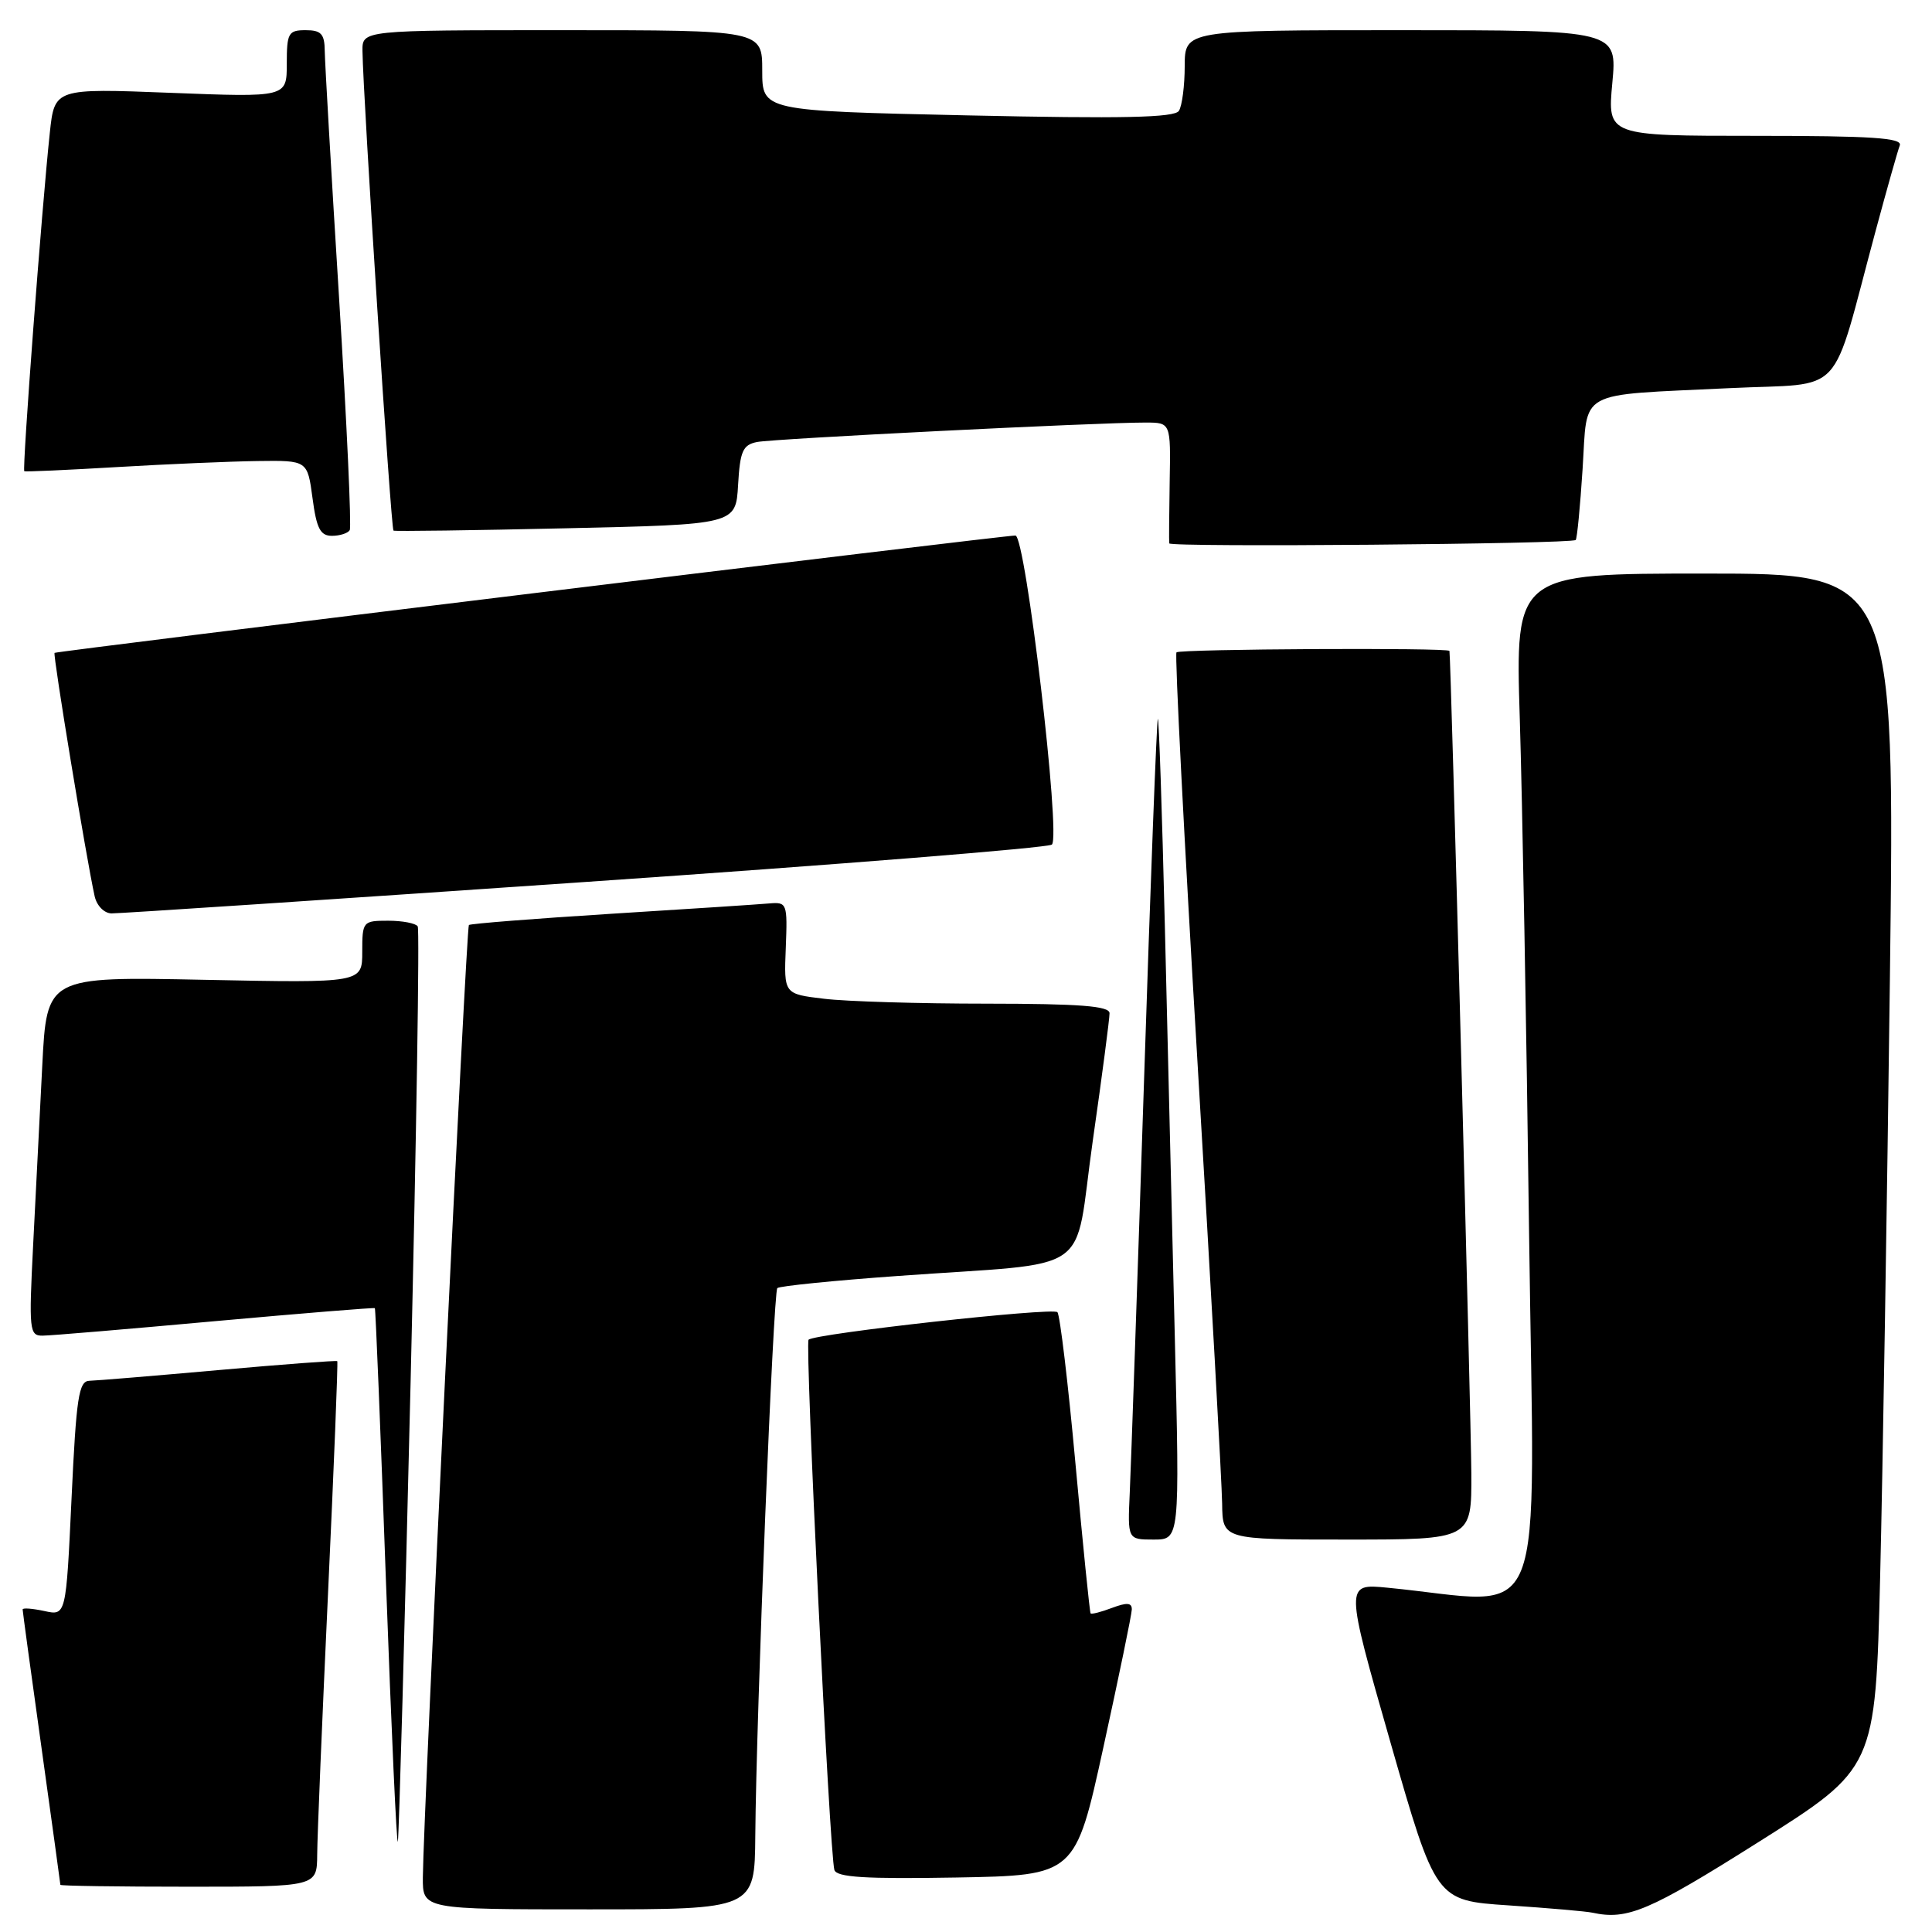 <?xml version="1.0" encoding="UTF-8" standalone="no"?>
<!DOCTYPE svg PUBLIC "-//W3C//DTD SVG 1.1//EN" "http://www.w3.org/Graphics/SVG/1.1/DTD/svg11.dtd" >
<svg xmlns="http://www.w3.org/2000/svg" xmlns:xlink="http://www.w3.org/1999/xlink" version="1.1" viewBox="0 0 256 256">
 <g >
 <path fill="currentColor"
d=" M 233.00 244.09 C 248.50 234.31 248.50 234.31 249.13 208.90 C 249.47 194.93 250.05 159.31 250.42 129.75 C 251.09 76.00 251.09 76.00 225.93 76.00 C 200.78 76.00 200.78 76.00 201.38 95.25 C 201.71 105.84 202.27 136.48 202.61 163.34 C 203.31 217.74 205.41 212.47 183.86 210.38 C 178.22 209.83 178.22 209.83 184.23 230.83 C 190.25 251.83 190.25 251.83 199.87 252.47 C 205.17 252.83 210.18 253.26 211.00 253.44 C 215.64 254.45 218.52 253.23 233.00 244.09 Z  M 100.08 243.25 C 100.21 227.17 102.46 171.20 103.00 170.68 C 103.28 170.41 110.47 169.68 119.00 169.07 C 145.46 167.15 142.20 169.40 144.79 151.22 C 146.03 142.57 147.03 134.94 147.02 134.25 C 147.00 133.30 143.07 133.00 130.75 132.99 C 121.81 132.99 112.11 132.70 109.19 132.34 C 103.87 131.71 103.87 131.71 104.12 125.60 C 104.35 119.69 104.29 119.51 101.93 119.71 C 100.59 119.83 91.17 120.45 81.00 121.08 C 70.83 121.72 62.33 122.39 62.13 122.57 C 61.78 122.89 56.10 240.31 56.03 248.75 C 56.00 253.00 56.00 253.00 78.00 253.00 C 100.00 253.00 100.00 253.00 100.08 243.25 Z  M 42.03 245.75 C 42.04 243.41 42.69 227.79 43.47 211.03 C 44.25 194.27 44.80 180.47 44.69 180.36 C 44.58 180.25 37.52 180.78 28.99 181.54 C 20.47 182.30 12.76 182.94 11.86 182.96 C 10.43 182.99 10.11 185.11 9.48 198.55 C 8.75 214.10 8.75 214.10 5.88 213.47 C 4.29 213.13 3.00 213.03 3.00 213.26 C 3.00 213.49 4.12 221.74 5.50 231.59 C 6.87 241.44 8.00 249.61 8.00 249.75 C 8.00 249.89 15.65 250.00 25.00 250.00 C 42.00 250.00 42.00 250.00 42.03 245.75 Z  M 146.21 231.50 C 148.26 222.15 149.95 213.95 149.97 213.27 C 149.99 212.36 149.33 212.31 147.36 213.05 C 145.91 213.60 144.63 213.93 144.51 213.78 C 144.39 213.63 143.49 204.72 142.51 194.00 C 141.53 183.28 140.45 174.21 140.11 173.87 C 139.48 173.21 107.96 176.71 107.14 177.52 C 106.64 178.03 109.93 245.72 110.56 247.78 C 110.87 248.75 114.62 248.99 126.72 248.78 C 142.49 248.50 142.49 248.50 146.21 231.50 Z  M 54.41 183.00 C 55.18 150.28 55.61 123.17 55.35 122.75 C 55.09 122.34 53.33 122.00 51.44 122.00 C 48.08 122.00 48.00 122.09 48.00 126.12 C 48.00 130.25 48.00 130.25 27.10 129.83 C 6.20 129.40 6.20 129.40 5.60 141.20 C 5.27 147.69 4.73 158.40 4.39 165.00 C 3.82 176.26 3.89 177.00 5.64 176.98 C 6.66 176.98 16.95 176.11 28.50 175.06 C 40.04 174.02 49.57 173.24 49.67 173.34 C 49.77 173.43 50.43 189.71 51.14 209.51 C 51.86 229.30 52.57 244.82 52.72 244.00 C 52.87 243.18 53.63 215.73 54.41 183.00 Z  M 155.67 177.25 C 155.31 162.54 154.72 138.01 154.35 122.74 C 153.98 107.48 153.56 95.10 153.42 95.25 C 153.27 95.39 152.44 117.11 151.58 143.51 C 150.71 169.90 149.86 194.31 149.70 197.75 C 149.41 204.00 149.41 204.00 152.86 204.00 C 156.32 204.00 156.32 204.00 155.67 177.25 Z  M 194.96 195.25 C 194.92 187.76 192.25 86.95 192.06 86.25 C 191.95 85.80 156.35 85.99 155.89 86.44 C 155.65 86.68 156.90 111.09 158.67 140.69 C 160.44 170.29 161.91 196.64 161.94 199.25 C 162.00 204.00 162.00 204.00 178.50 204.00 C 195.00 204.00 195.00 204.00 194.96 195.25 Z  M 77.50 116.87 C 111.05 114.57 138.90 112.34 139.38 111.91 C 140.60 110.84 135.90 71.01 134.55 70.96 C 133.21 70.92 7.59 86.26 7.23 86.51 C 6.98 86.69 11.44 113.79 12.54 118.75 C 12.82 120.01 13.80 121.01 14.77 121.03 C 15.72 121.05 43.95 119.18 77.50 116.87 Z  M 208.79 71.55 C 208.97 71.37 209.38 67.14 209.70 62.16 C 210.40 51.45 208.62 52.43 229.21 51.43 C 244.76 50.67 242.43 53.19 248.55 30.52 C 250.03 25.03 251.46 19.97 251.73 19.27 C 252.11 18.27 248.06 18.00 232.60 18.00 C 212.99 18.00 212.99 18.00 213.64 11.00 C 214.29 4.00 214.29 4.00 185.64 4.00 C 157.00 4.00 157.00 4.00 156.98 8.75 C 156.98 11.36 156.63 14.04 156.21 14.69 C 155.64 15.59 148.78 15.74 128.23 15.29 C 101.00 14.69 101.00 14.69 101.00 9.34 C 101.00 4.00 101.00 4.00 74.50 4.00 C 48.00 4.00 48.00 4.00 48.03 6.75 C 48.11 12.93 51.80 70.12 52.14 70.31 C 52.34 70.42 62.62 70.28 75.00 70.00 C 97.50 69.50 97.50 69.50 97.80 64.26 C 98.06 59.78 98.42 58.95 100.30 58.57 C 102.48 58.13 145.44 55.98 151.81 55.99 C 155.13 56.00 155.13 56.00 154.99 63.75 C 154.92 68.01 154.89 71.72 154.93 72.00 C 155.00 72.54 208.24 72.09 208.79 71.55 Z  M 46.34 70.25 C 46.59 69.84 45.95 56.00 44.93 39.50 C 43.90 23.00 43.05 8.26 43.03 6.75 C 43.01 4.49 42.55 4.00 40.50 4.00 C 38.21 4.00 38.00 4.37 38.00 8.45 C 38.00 12.90 38.00 12.90 22.62 12.30 C 7.23 11.70 7.23 11.70 6.60 17.60 C 5.54 27.51 2.92 62.26 3.22 62.44 C 3.37 62.53 8.90 62.28 15.50 61.89 C 22.10 61.50 30.48 61.14 34.12 61.09 C 40.74 61.00 40.74 61.00 41.41 66.00 C 41.94 70.02 42.44 71.00 43.98 71.00 C 45.02 71.00 46.09 70.66 46.34 70.25 Z "/>
</g>
</svg>
